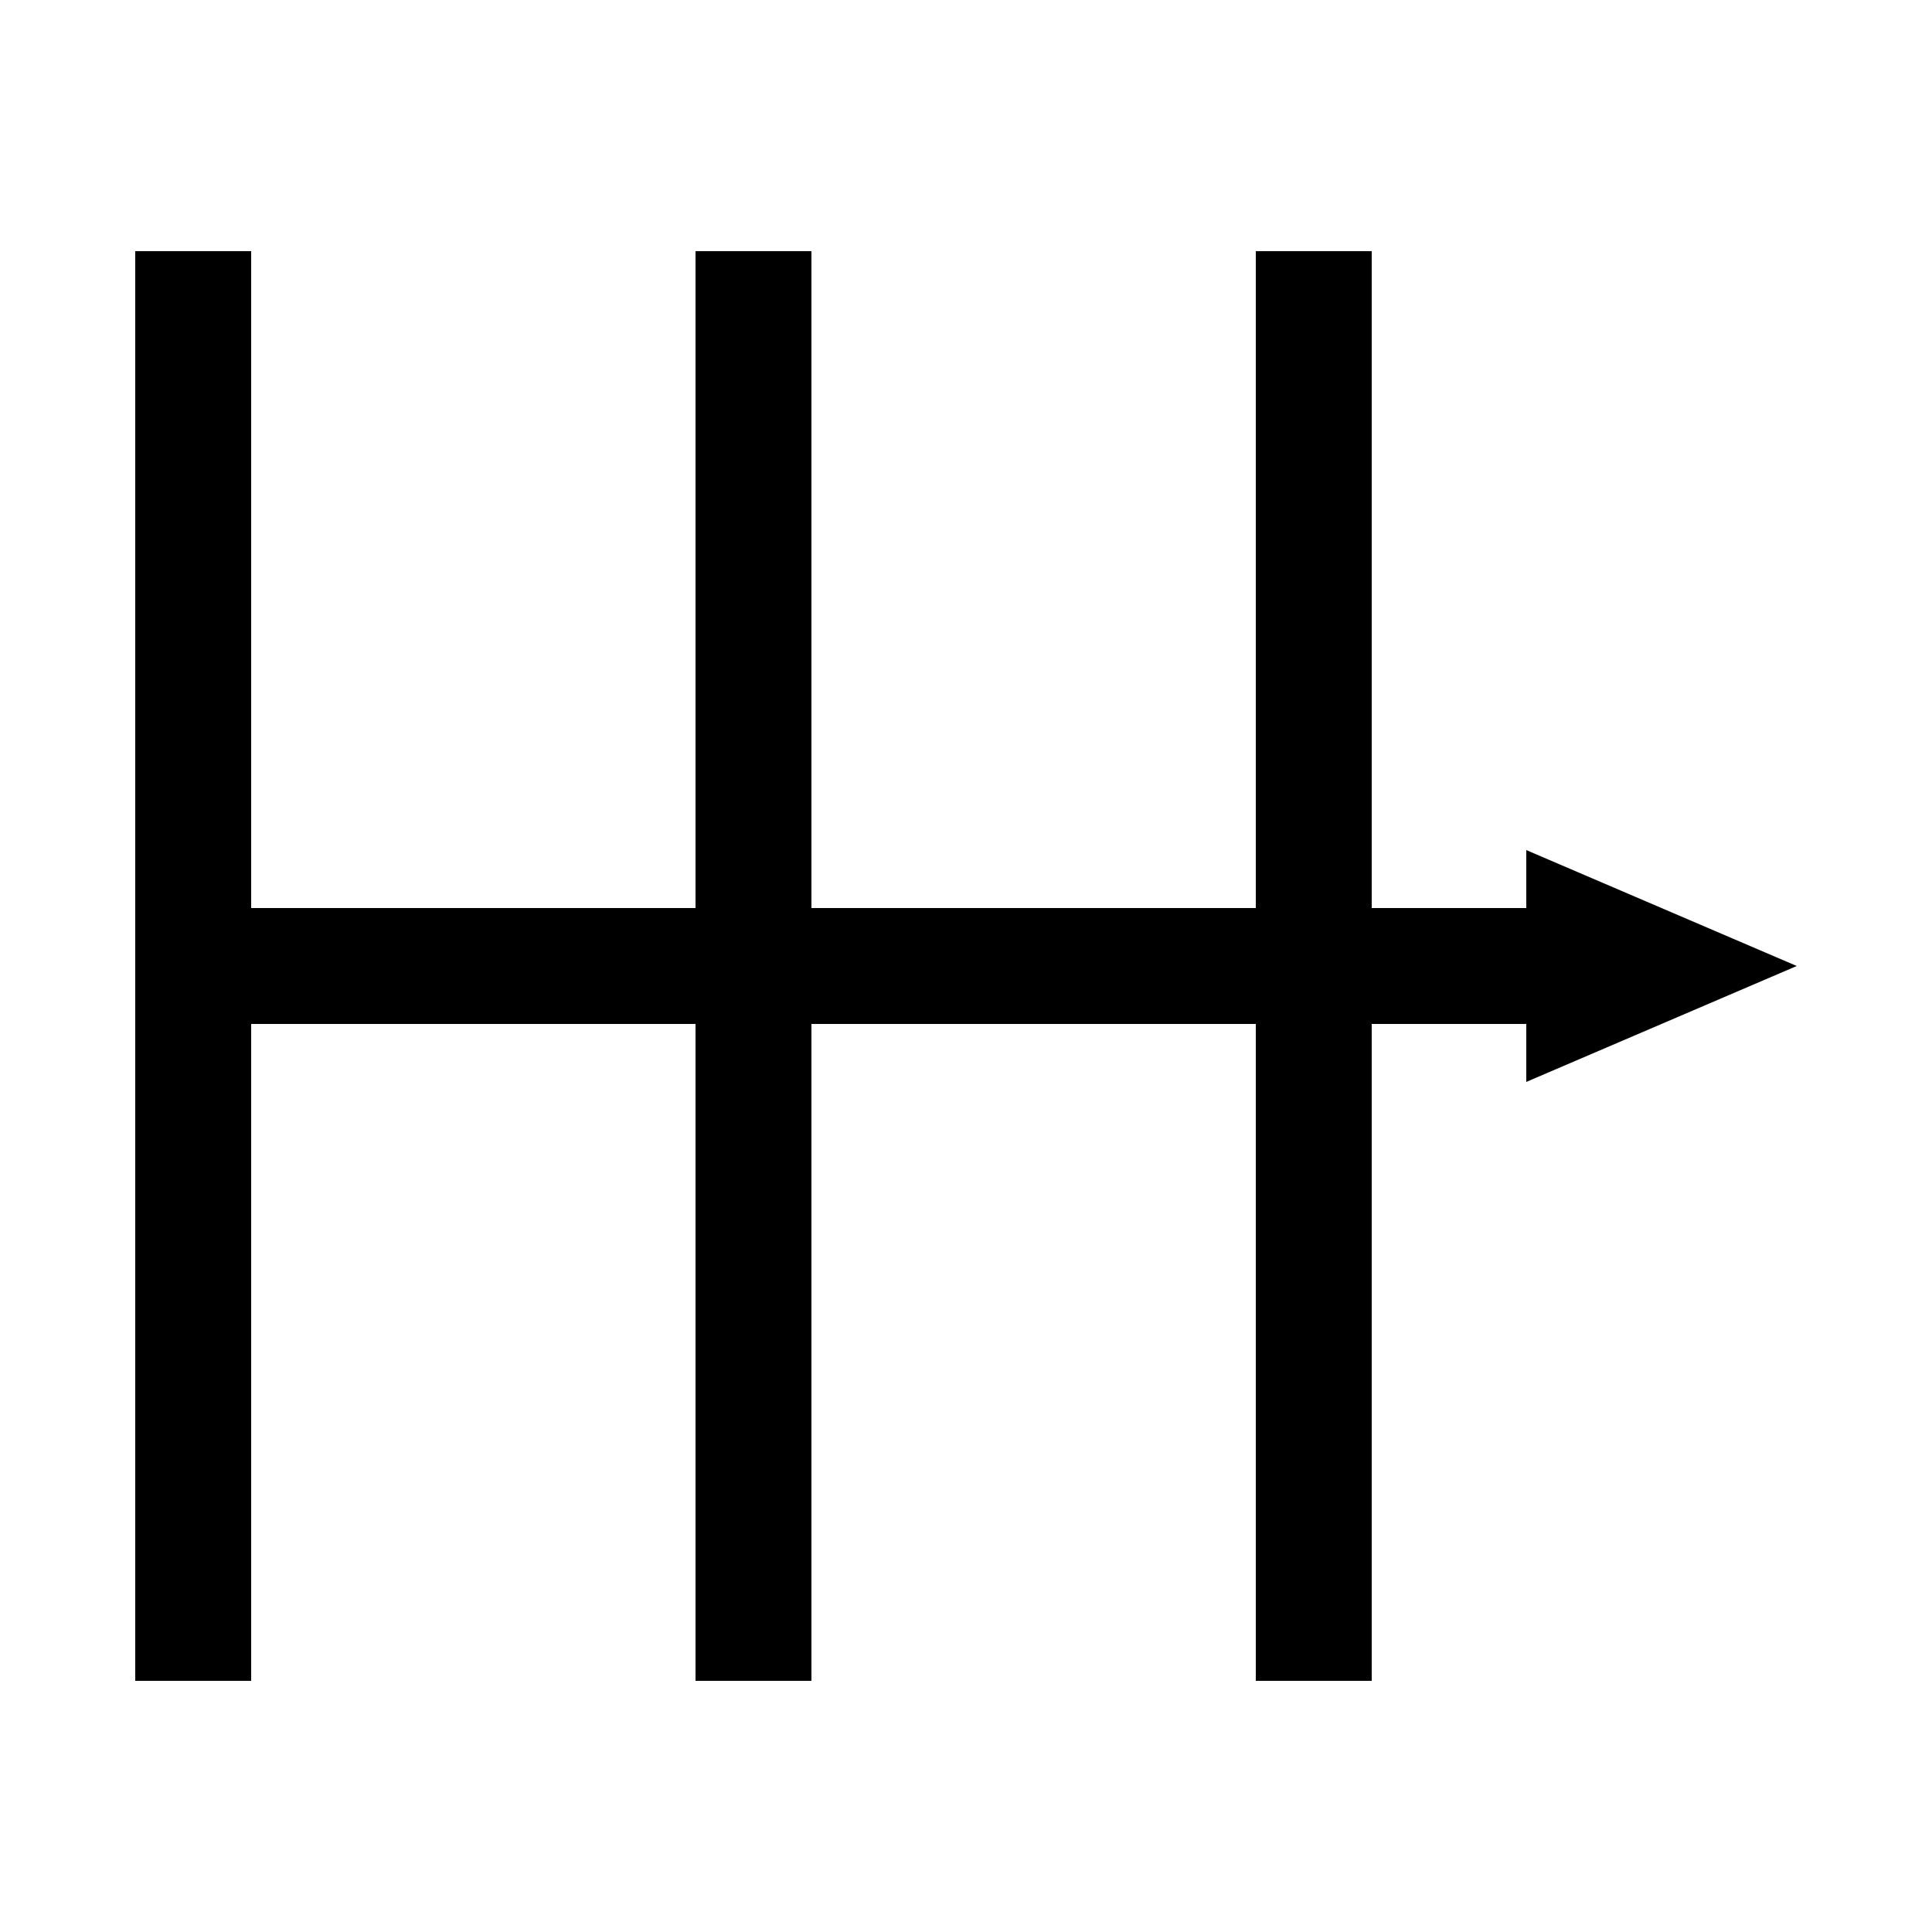 <?xml version="1.0" encoding="UTF-8" standalone="no"?> <!DOCTYPE svg PUBLIC "-//W3C//DTD SVG 1.1//EN" "http://www.w3.org/Graphics/SVG/1.1/DTD/svg11.dtd"> <svg xmlns="http://www.w3.org/2000/svg" version="1.1" width="50" heigth="50" viewBox="-25 -25 50 50"> <desc>WMO 4680 wawa 29</desc> <g stroke="#000000" stroke-width="3" fill="none"> <path d="M -20,-18.5 v 37   M -5.5,-18.5 v 37   M 9,-18.5 v 37   M -20,0 h 34.5" /> </g> <path fill="#000000" d="M21.5,0 l -7,3 v -6 z" /> </svg>